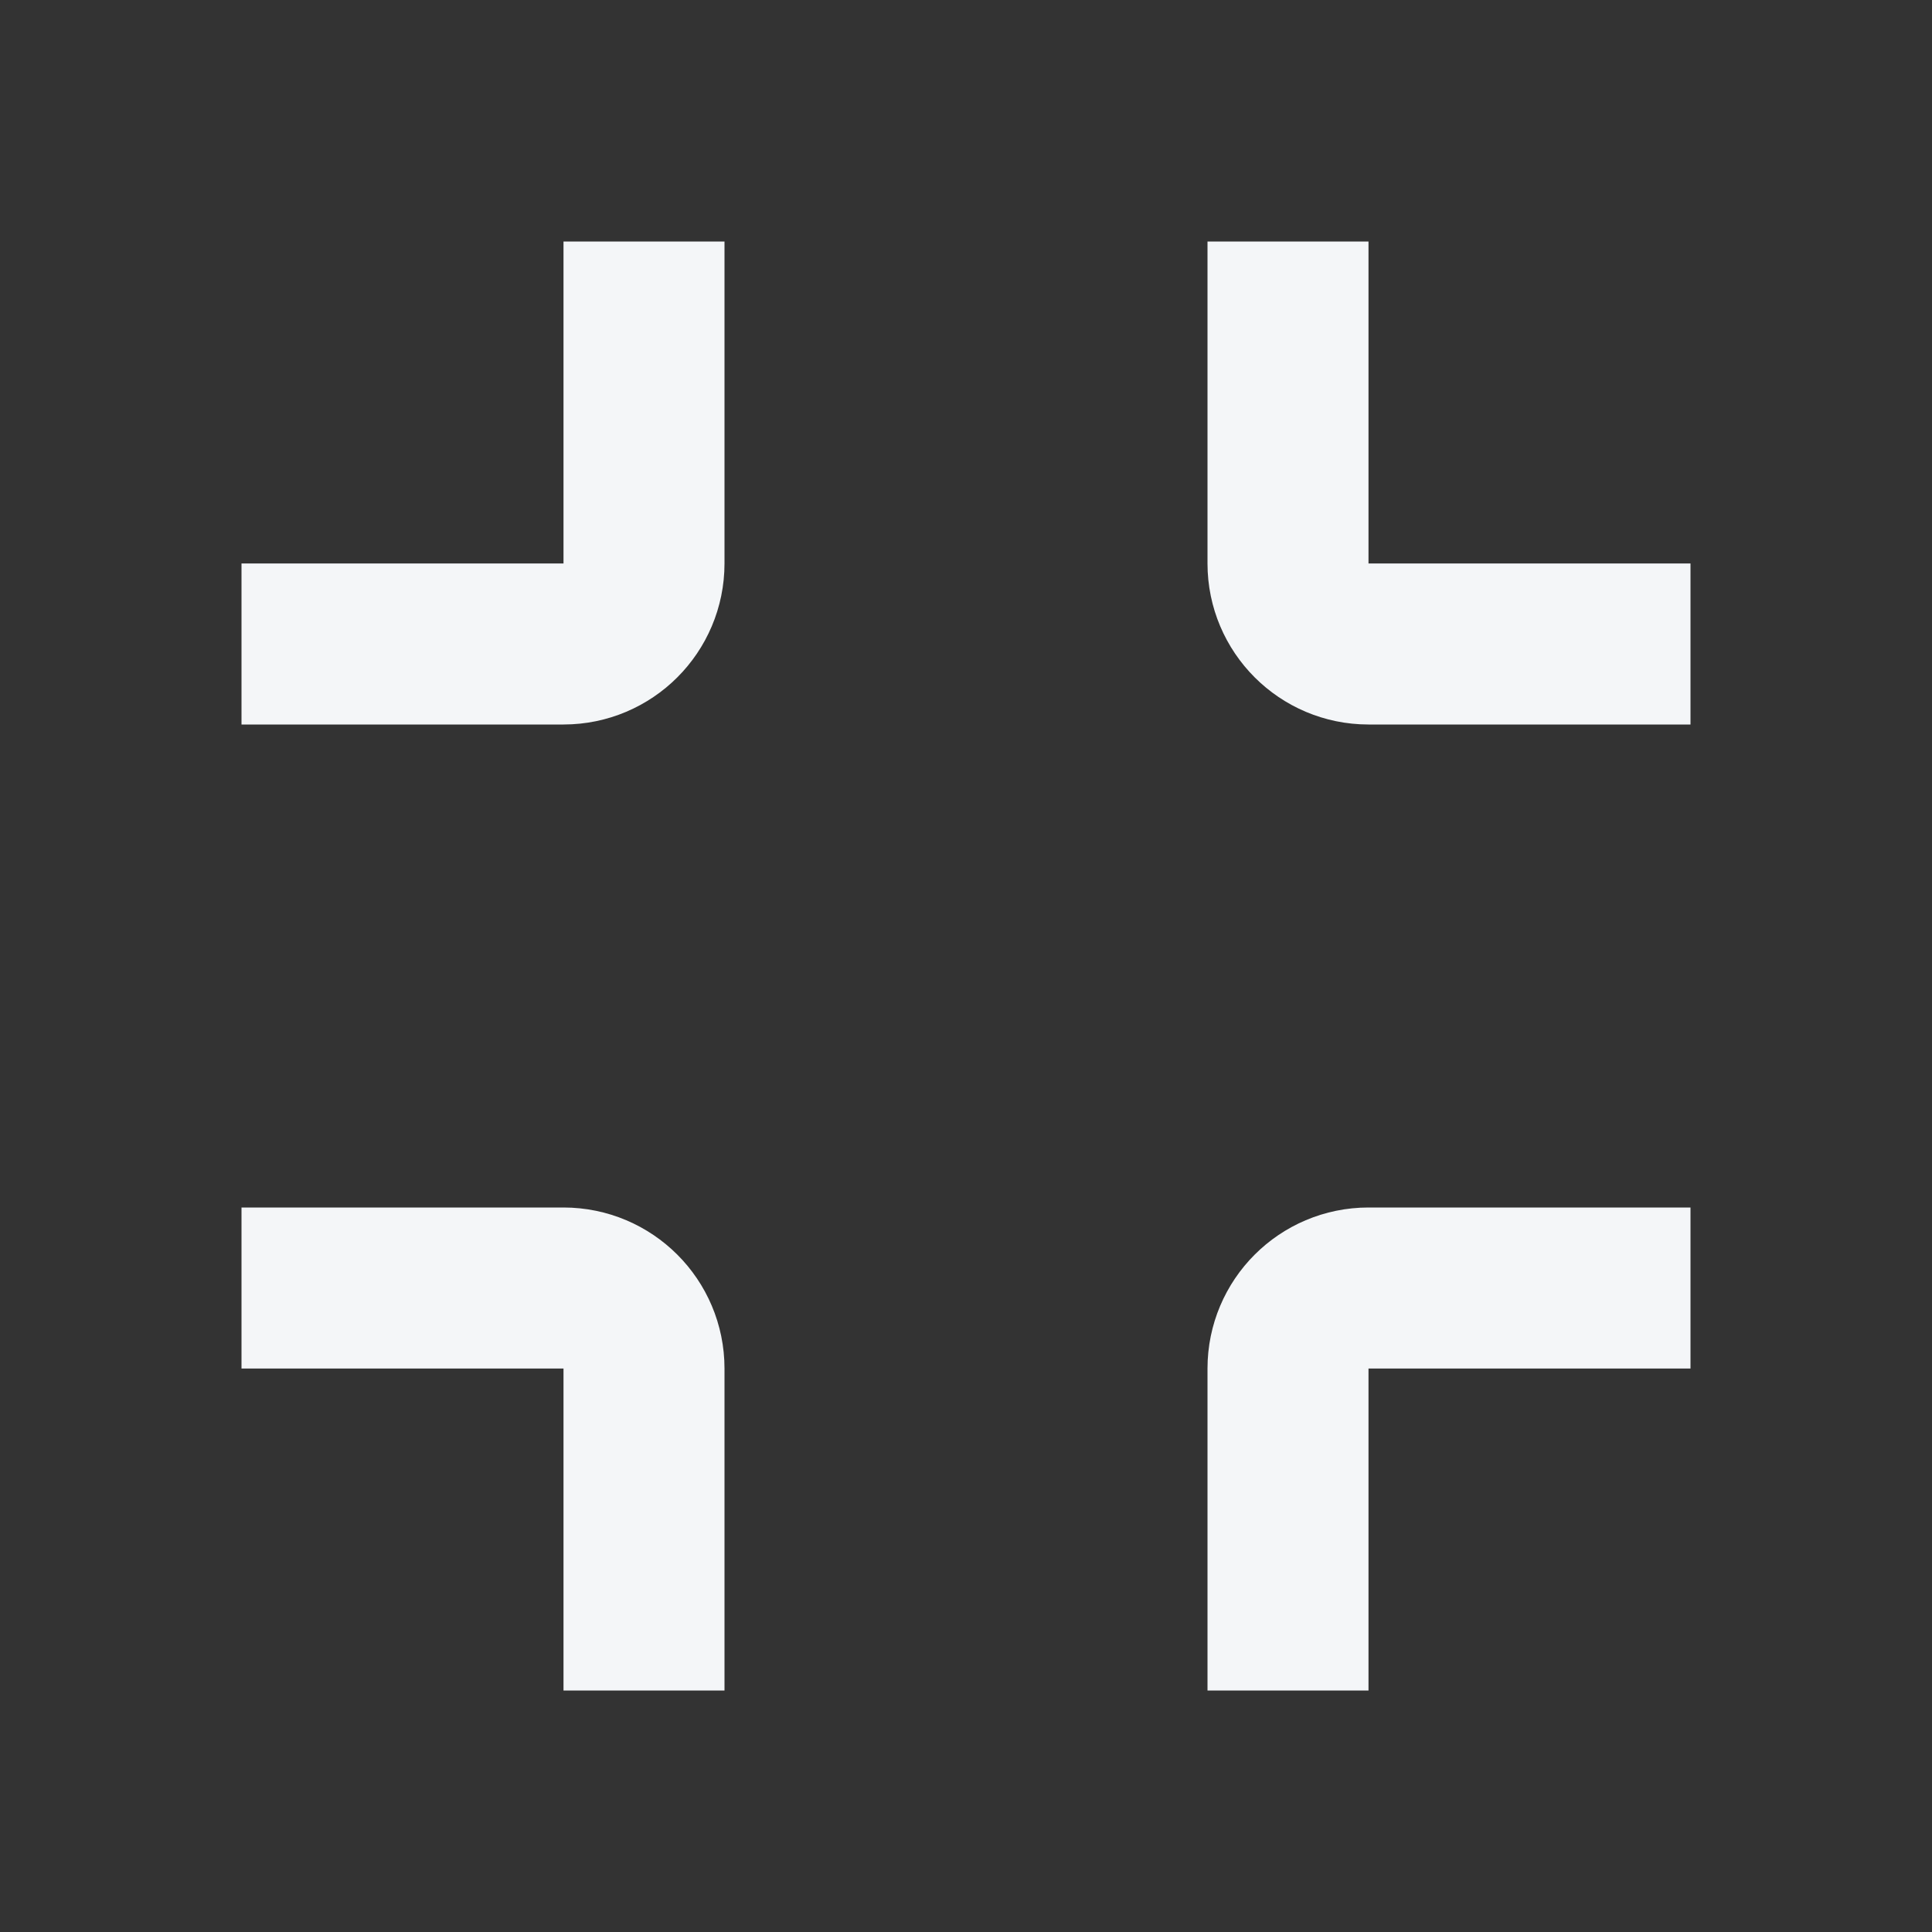 <svg width="24" height="24" viewBox="0 0 24 24" fill="none" xmlns="http://www.w3.org/2000/svg">
<rect x="0" y="0" width="24" height="24" fill="#333333" stroke="none"/>
<path d="M16 4V7C16 7.552 16.448 8 17 8H20" stroke="#F4F6F8" stroke-width="2" stroke-miterlimit="10" stroke-linecap="square"/>
<path d="M8 4V7C8 7.552 7.552 8 7 8H4" stroke="#F4F6F8" stroke-width="2" stroke-miterlimit="10" stroke-linecap="square"/>
<path d="M8 20L8 17C8 16.448 7.552 16 7 16L4 16" stroke="#F4F6F8" stroke-width="2" stroke-miterlimit="10" stroke-linecap="square"/>
<path d="M16 20L16 17C16 16.448 16.448 16 17 16L20 16" stroke="#F4F6F8" stroke-width="2" stroke-miterlimit="10" stroke-linecap="square"/>
</svg>
